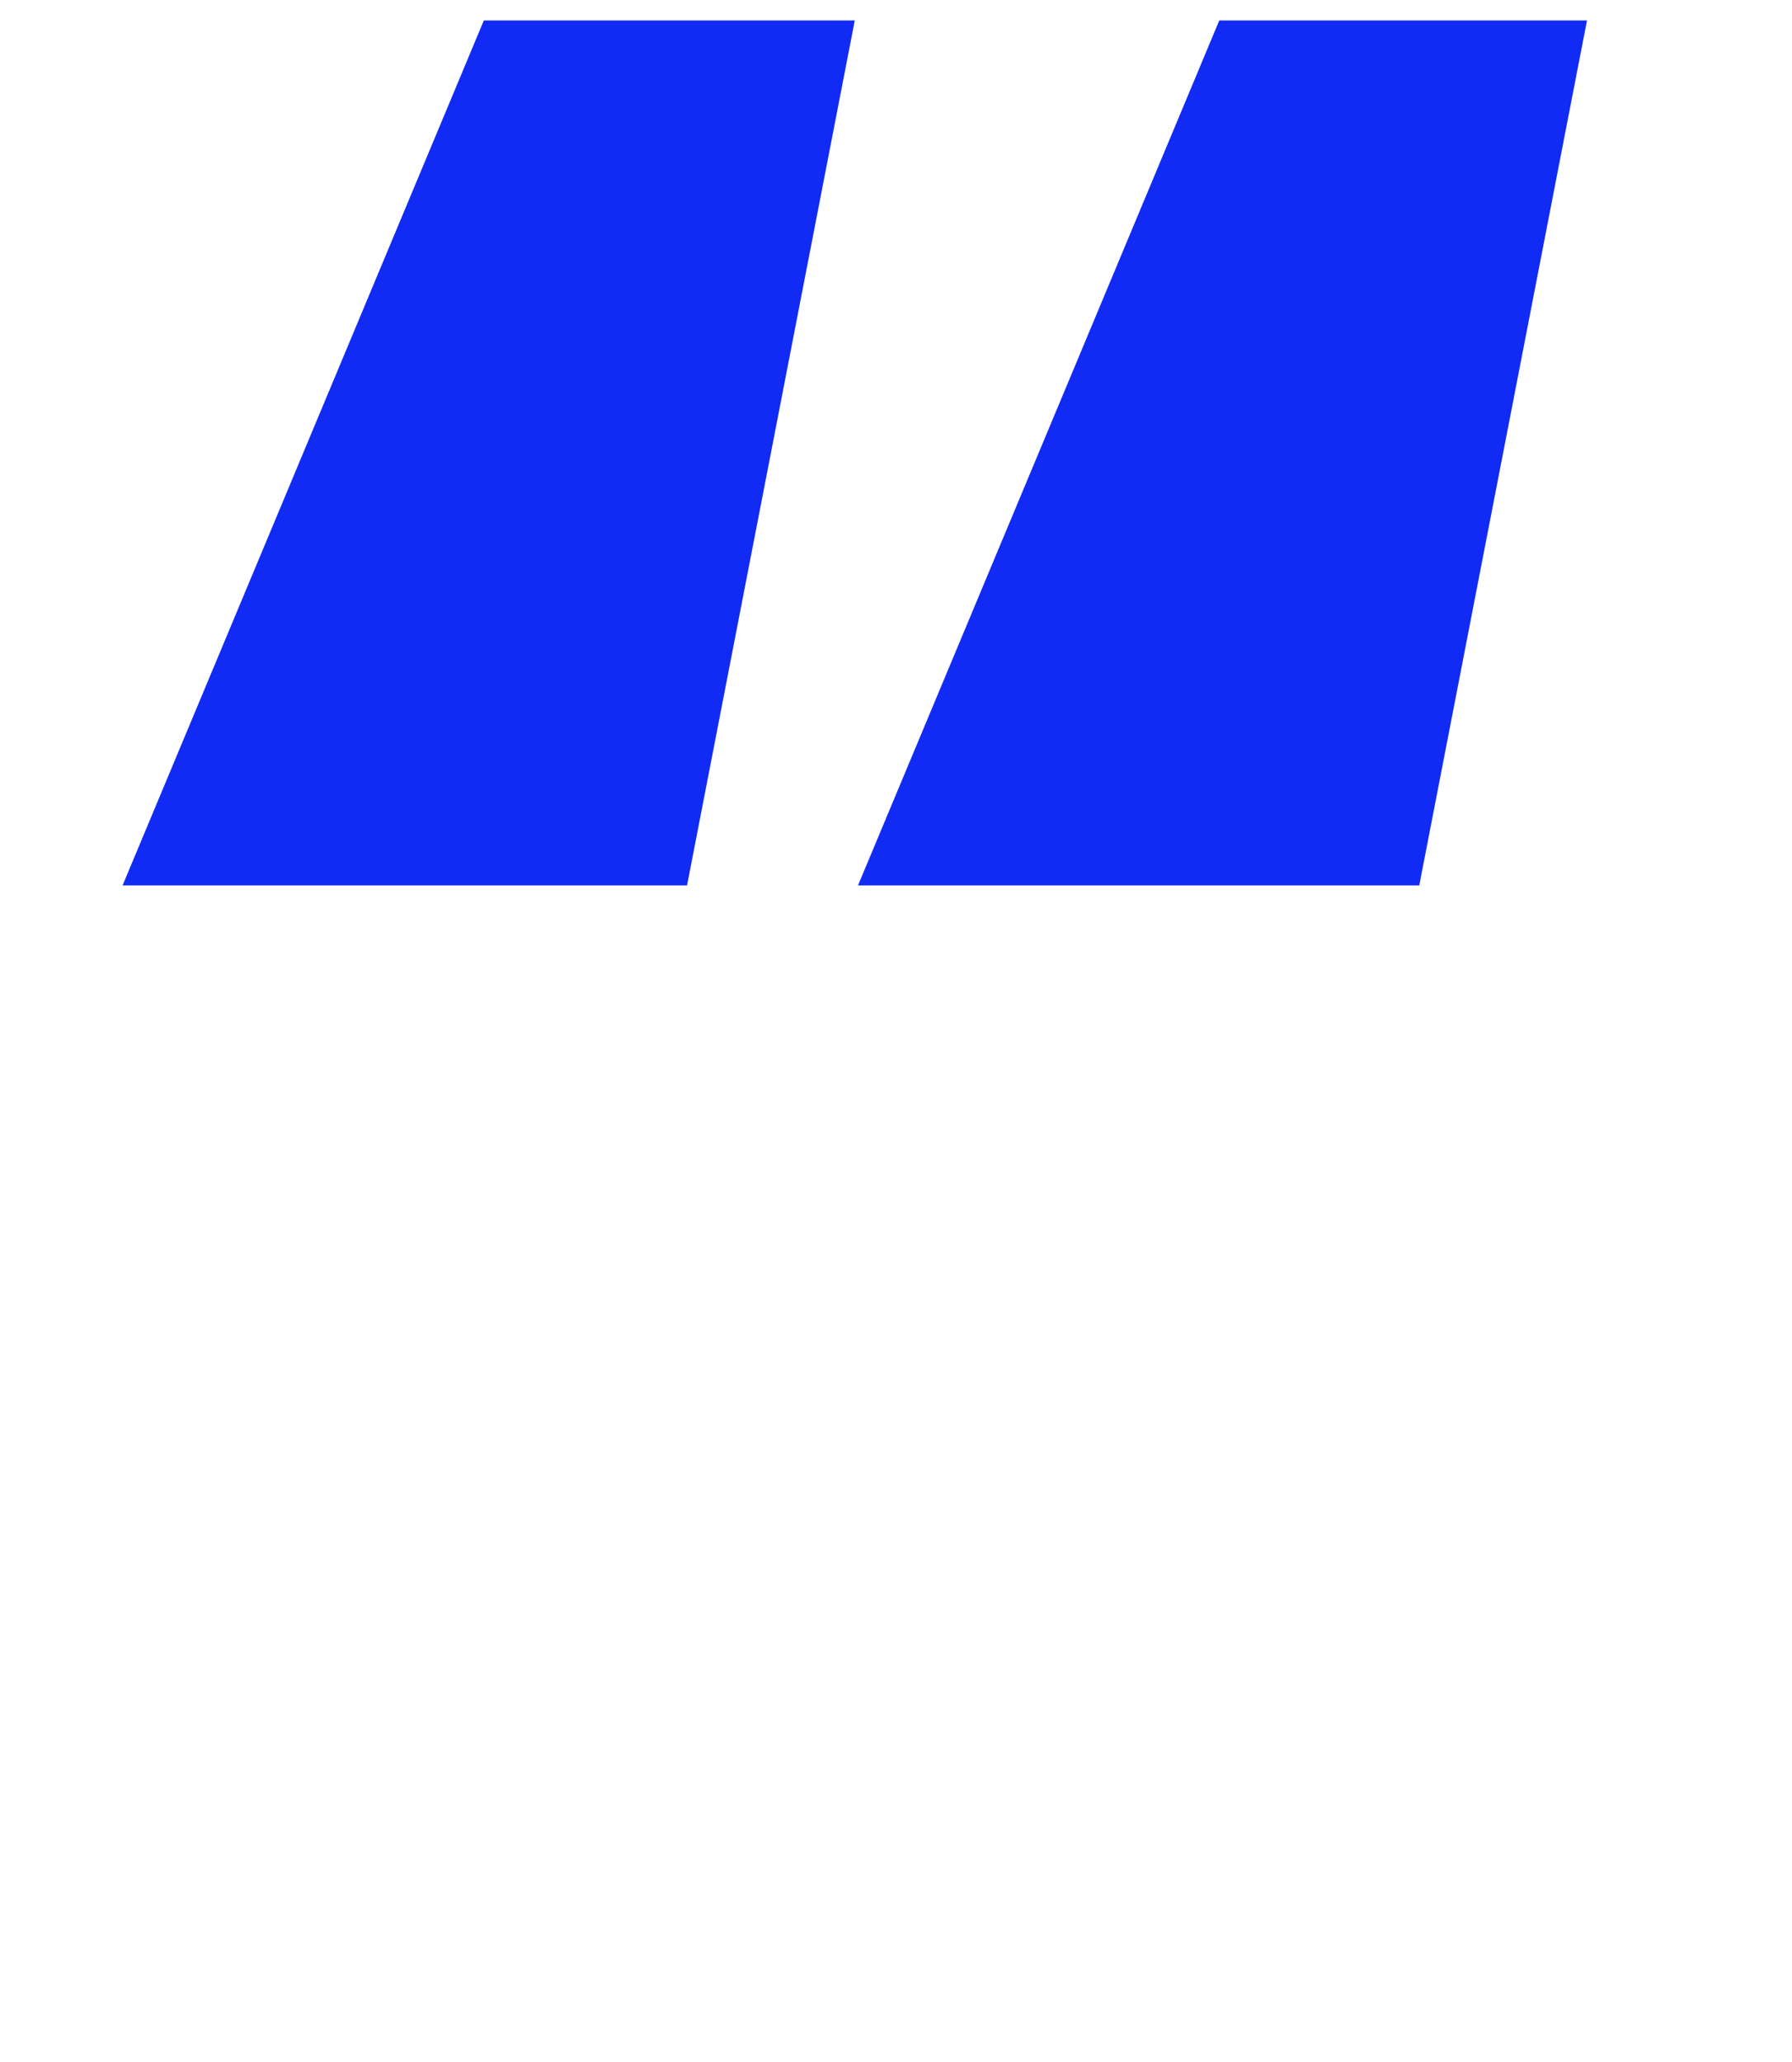 <svg width="20" height="23" viewBox="0 0 20 23" fill="none" xmlns="http://www.w3.org/2000/svg">
<path d="M7.668 9.876H1.368L5.4 0.228H9.54L7.668 9.876ZM15.84 9.876H9.576L13.608 0.228H17.712L15.84 9.876Z" fill="#112BF4"/>
</svg>
